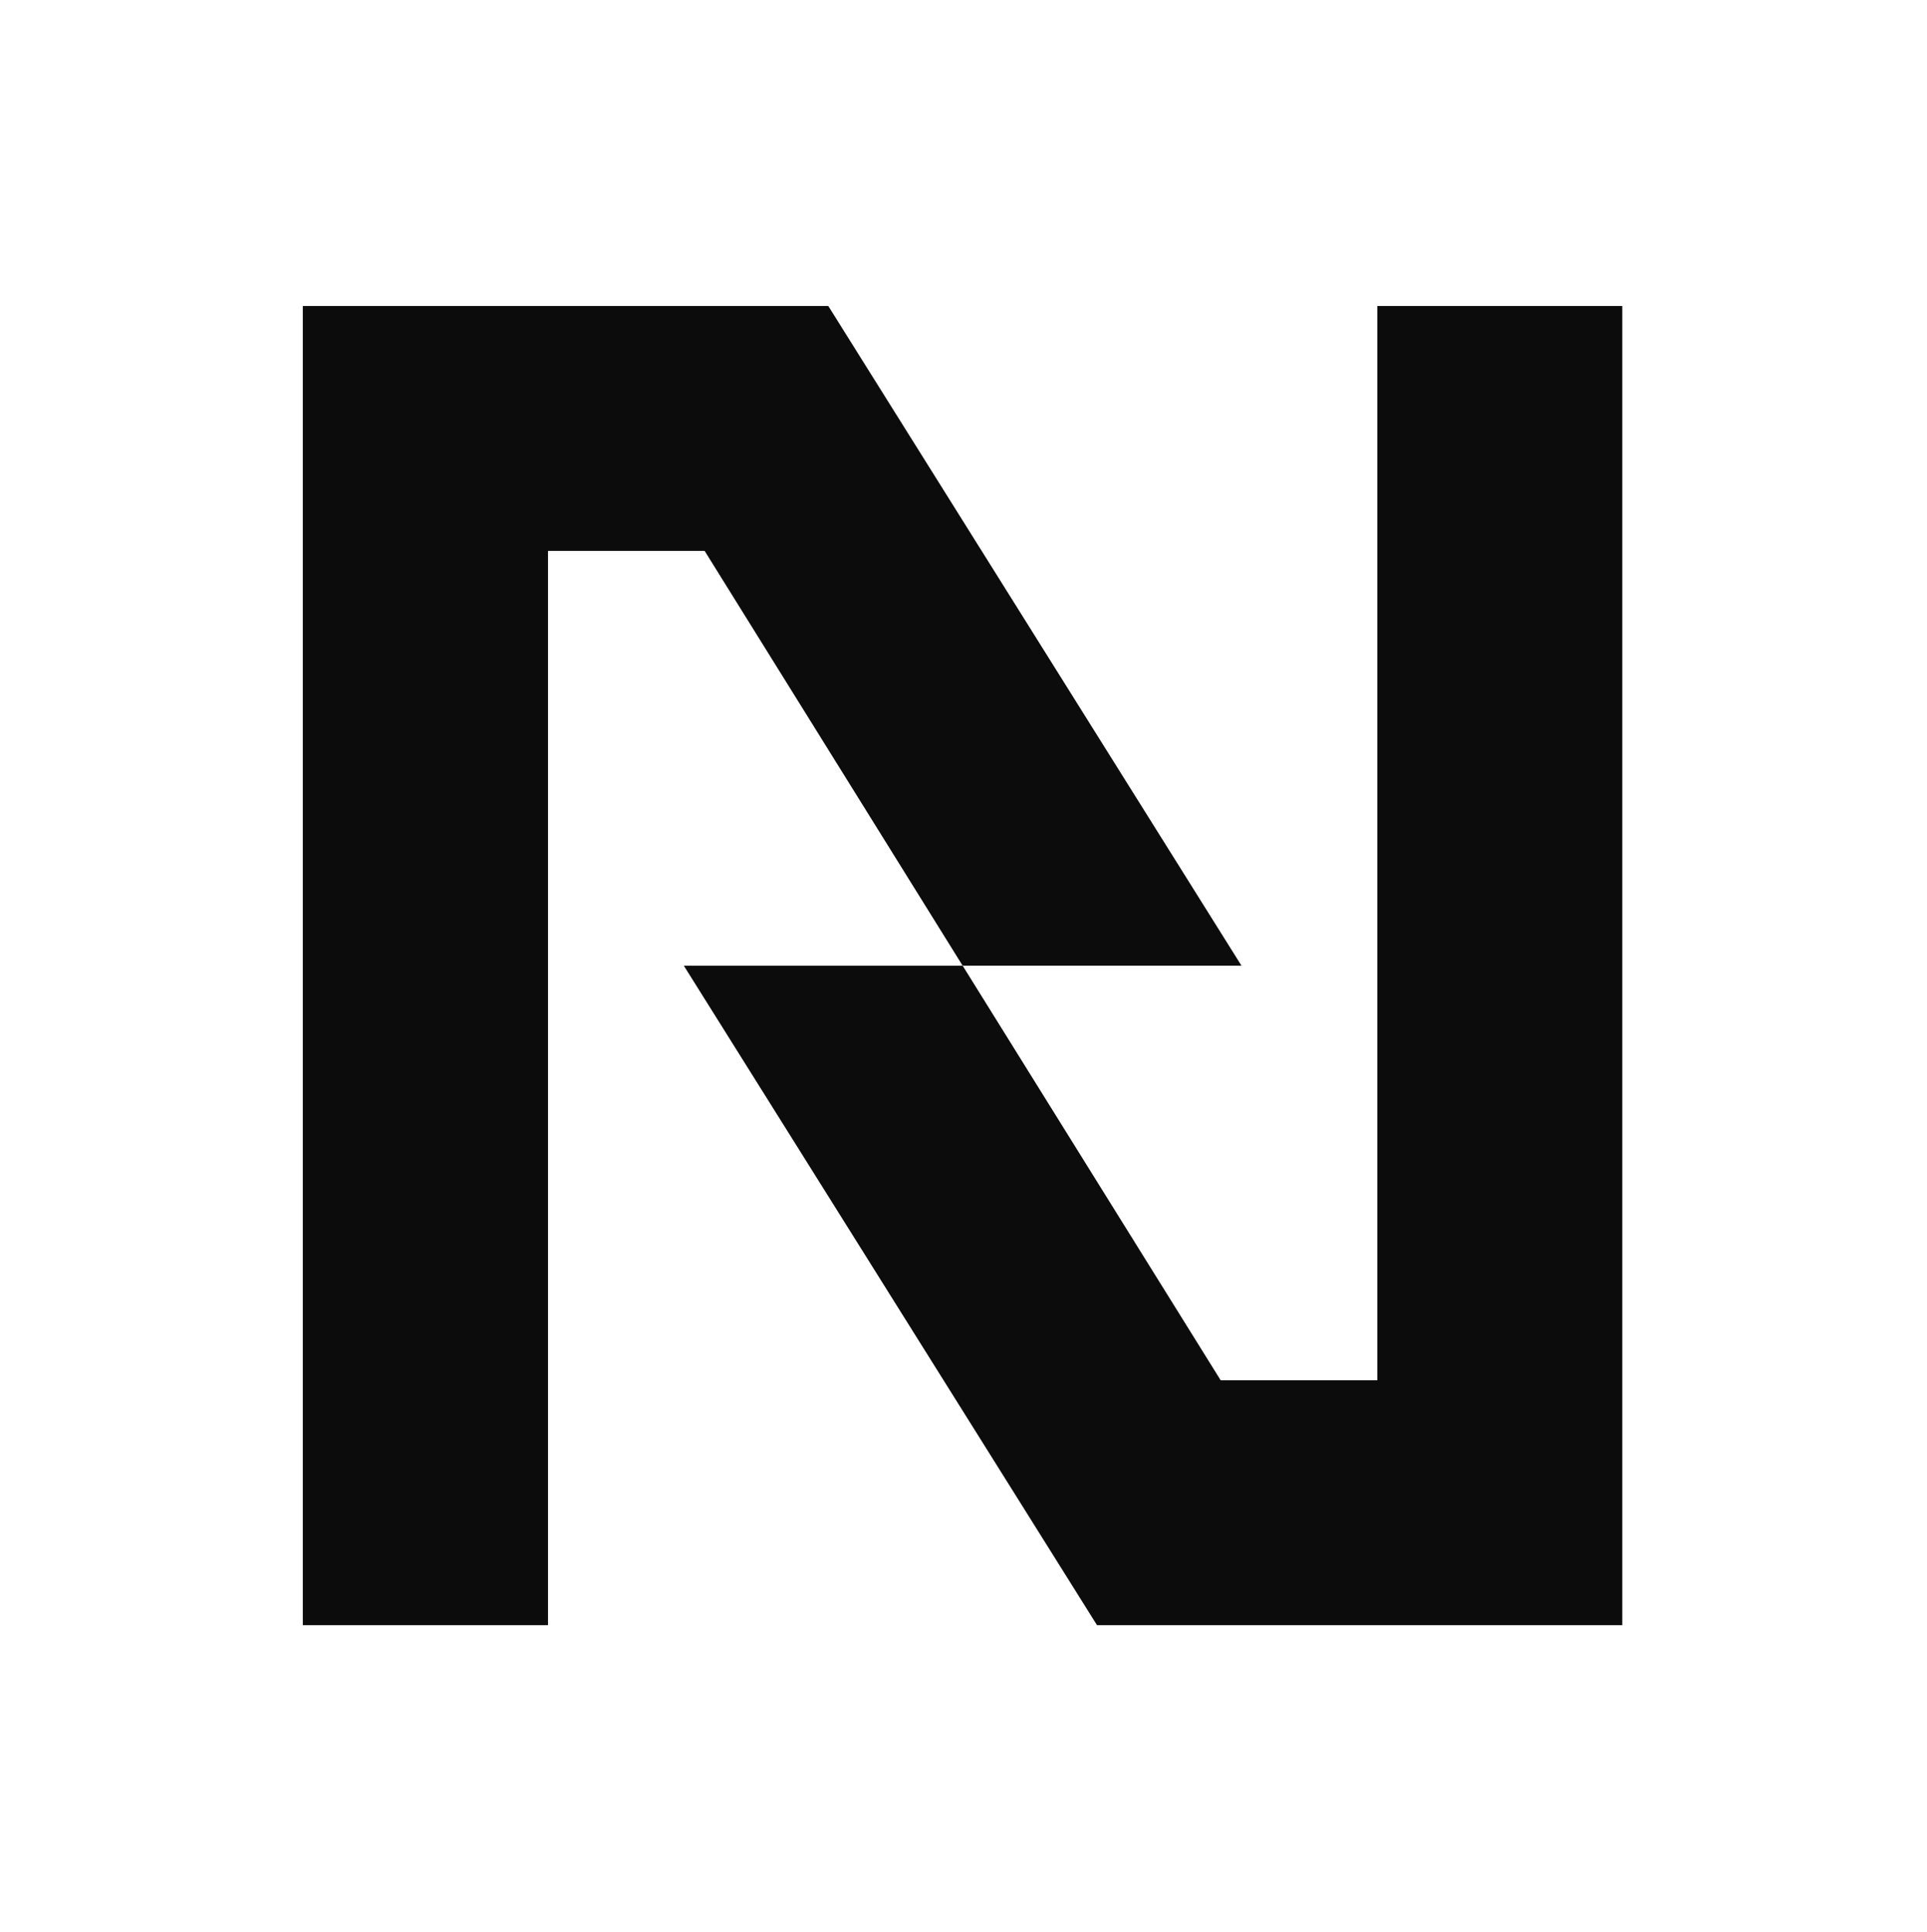 <svg width="350" height="351" viewBox="0 0 350 351" fill="none" xmlns="http://www.w3.org/2000/svg">
<path d="M150.441 55.589H55V295.243H99.532V100.082H127.985L174.846 175.435H225.489L150.441 55.589Z" fill="#0C0C0C"/>
<path d="M199.251 295.243H294.654V55.589H250.16V250.749H221.708L174.846 175.435H124.204L199.251 295.243Z" fill="#0C0C0C"/>
</svg>
